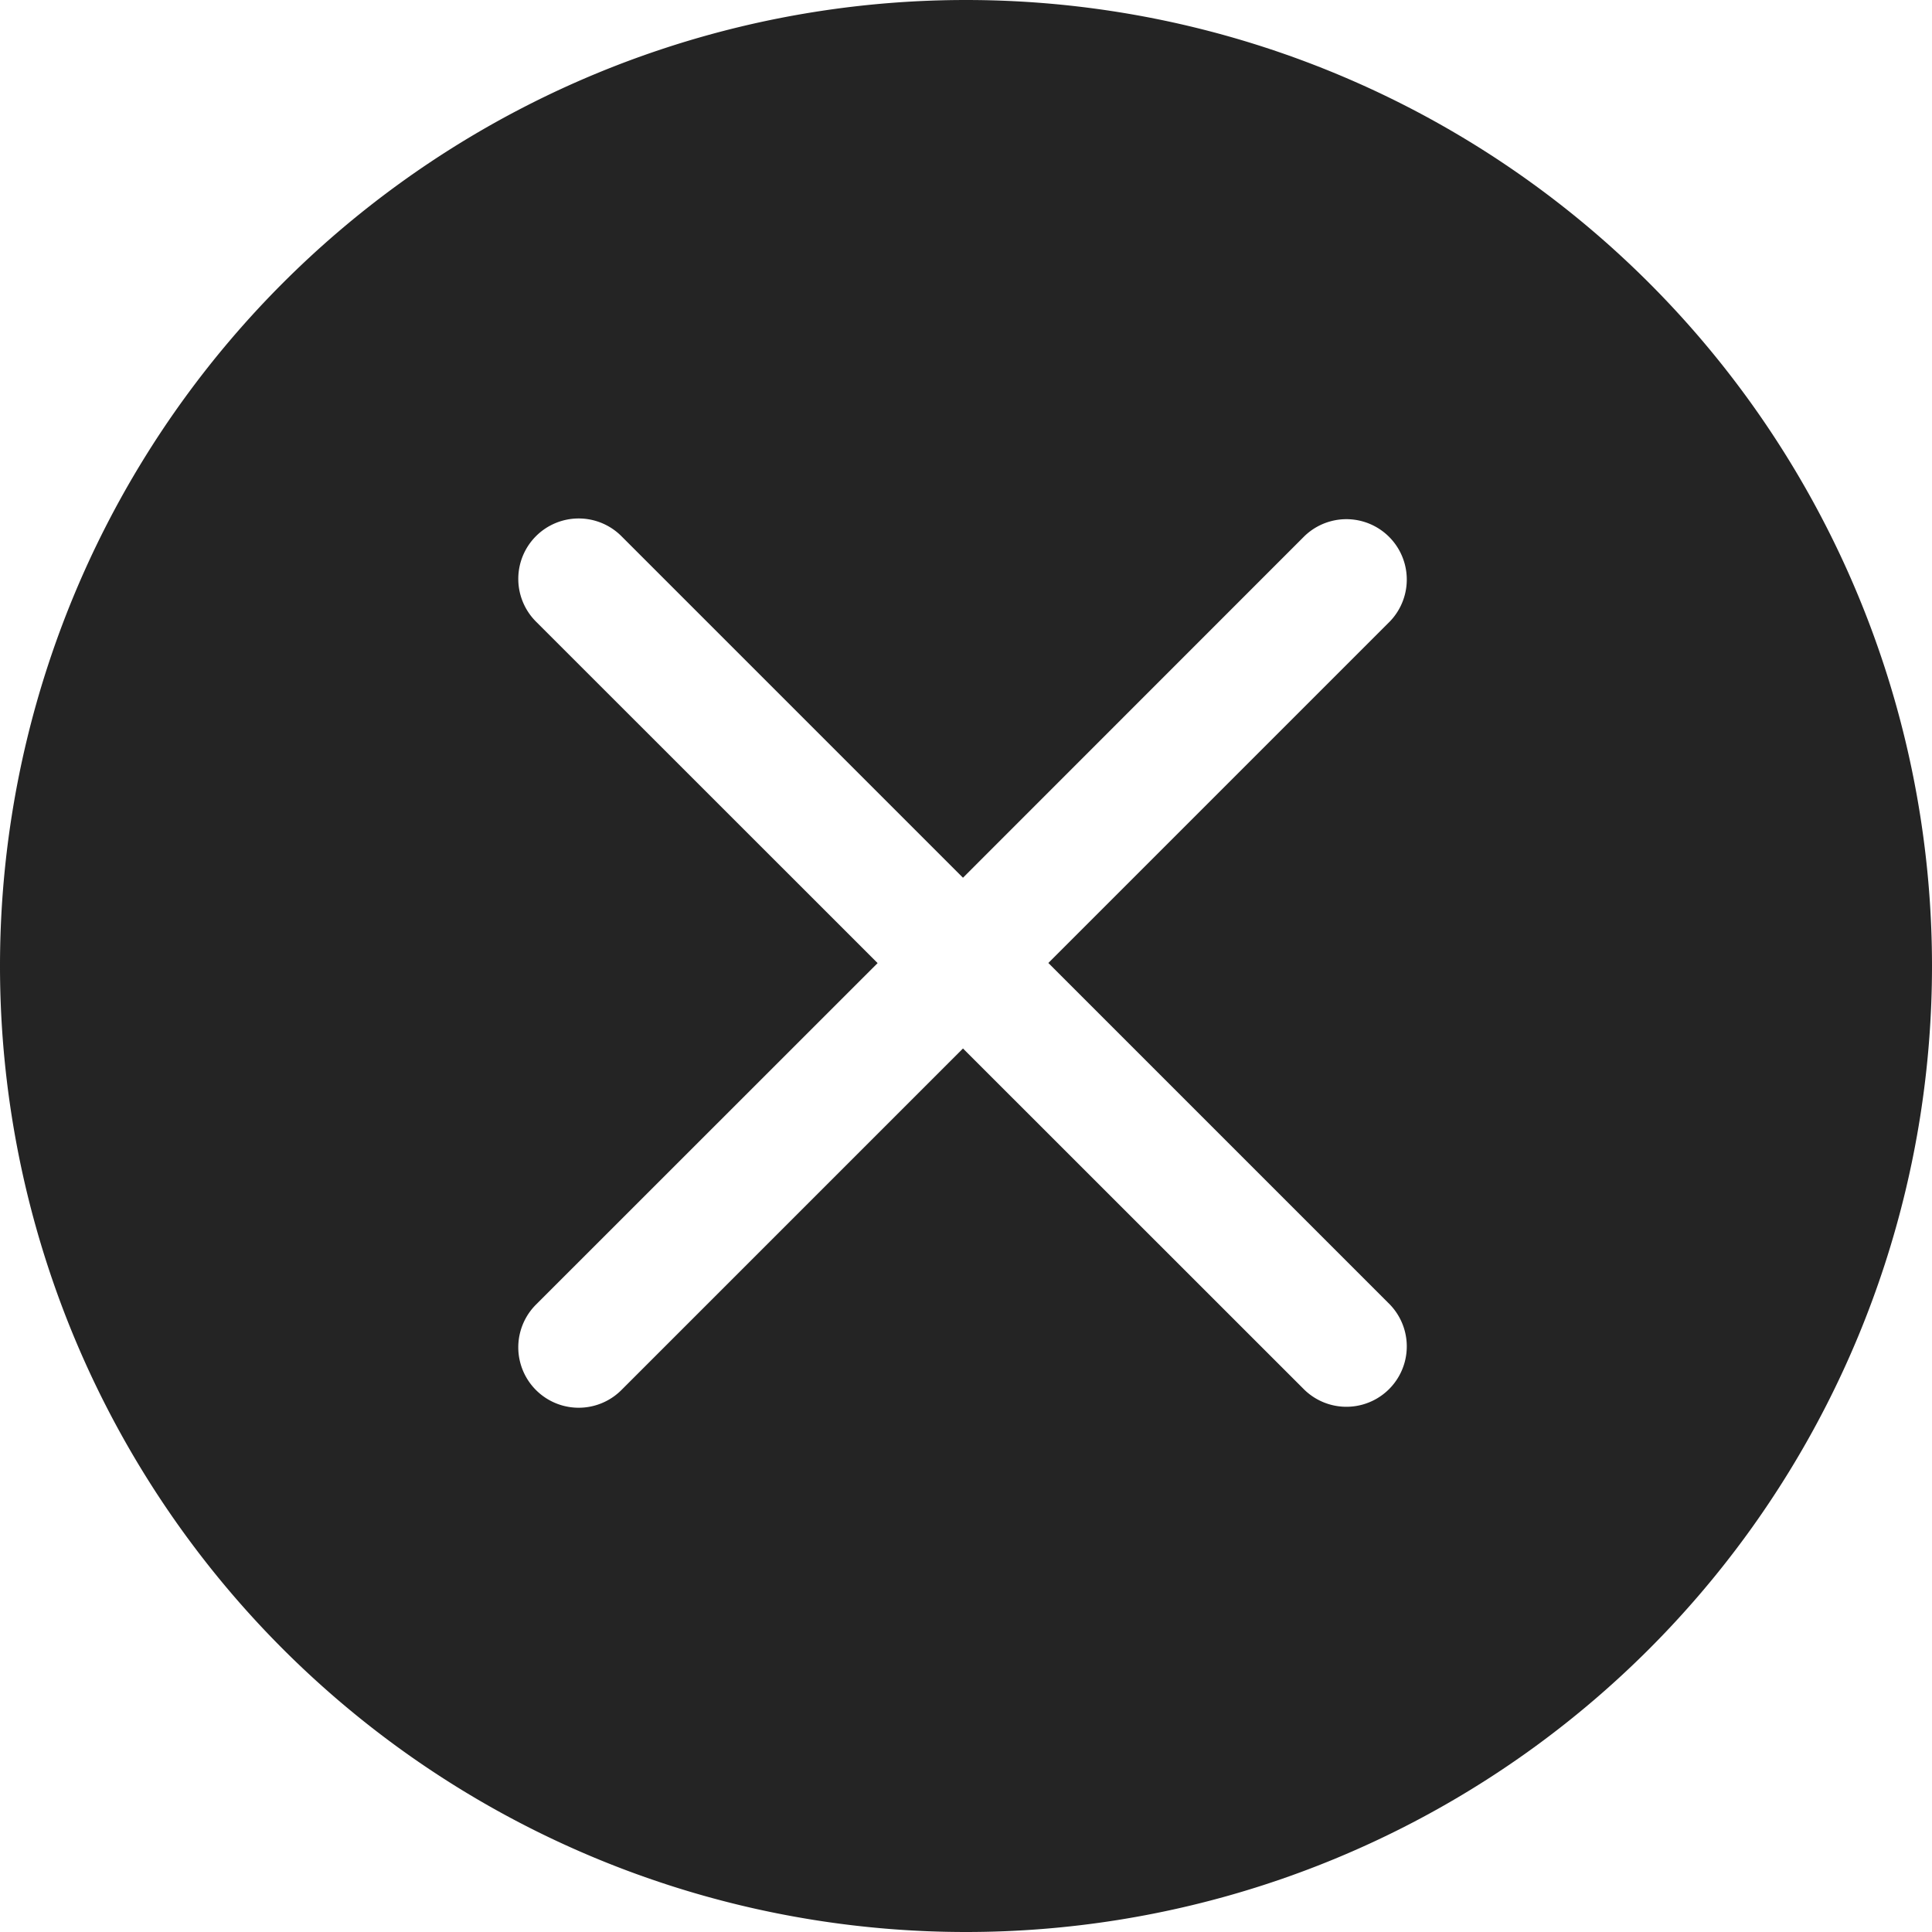 <svg xmlns="http://www.w3.org/2000/svg" width="16" height="16" fill="none" viewBox="0 0 16 16">
  <path fill="#242424" d="M8 0a8 8 0 1 0 0 16A8 8 0 0 0 8 0Zm2.803 4.44a.5.5 0 0 1 .707.707L8.682 7.975l2.828 2.828a.5.5 0 0 1-.707.707L7.975 8.683l-2.829 2.829a.5.5 0 1 1-.707-.708l2.829-2.828-2.829-2.828a.5.5 0 0 1 .707-.708l2.829 2.829 2.828-2.829Z"/>
</svg>
